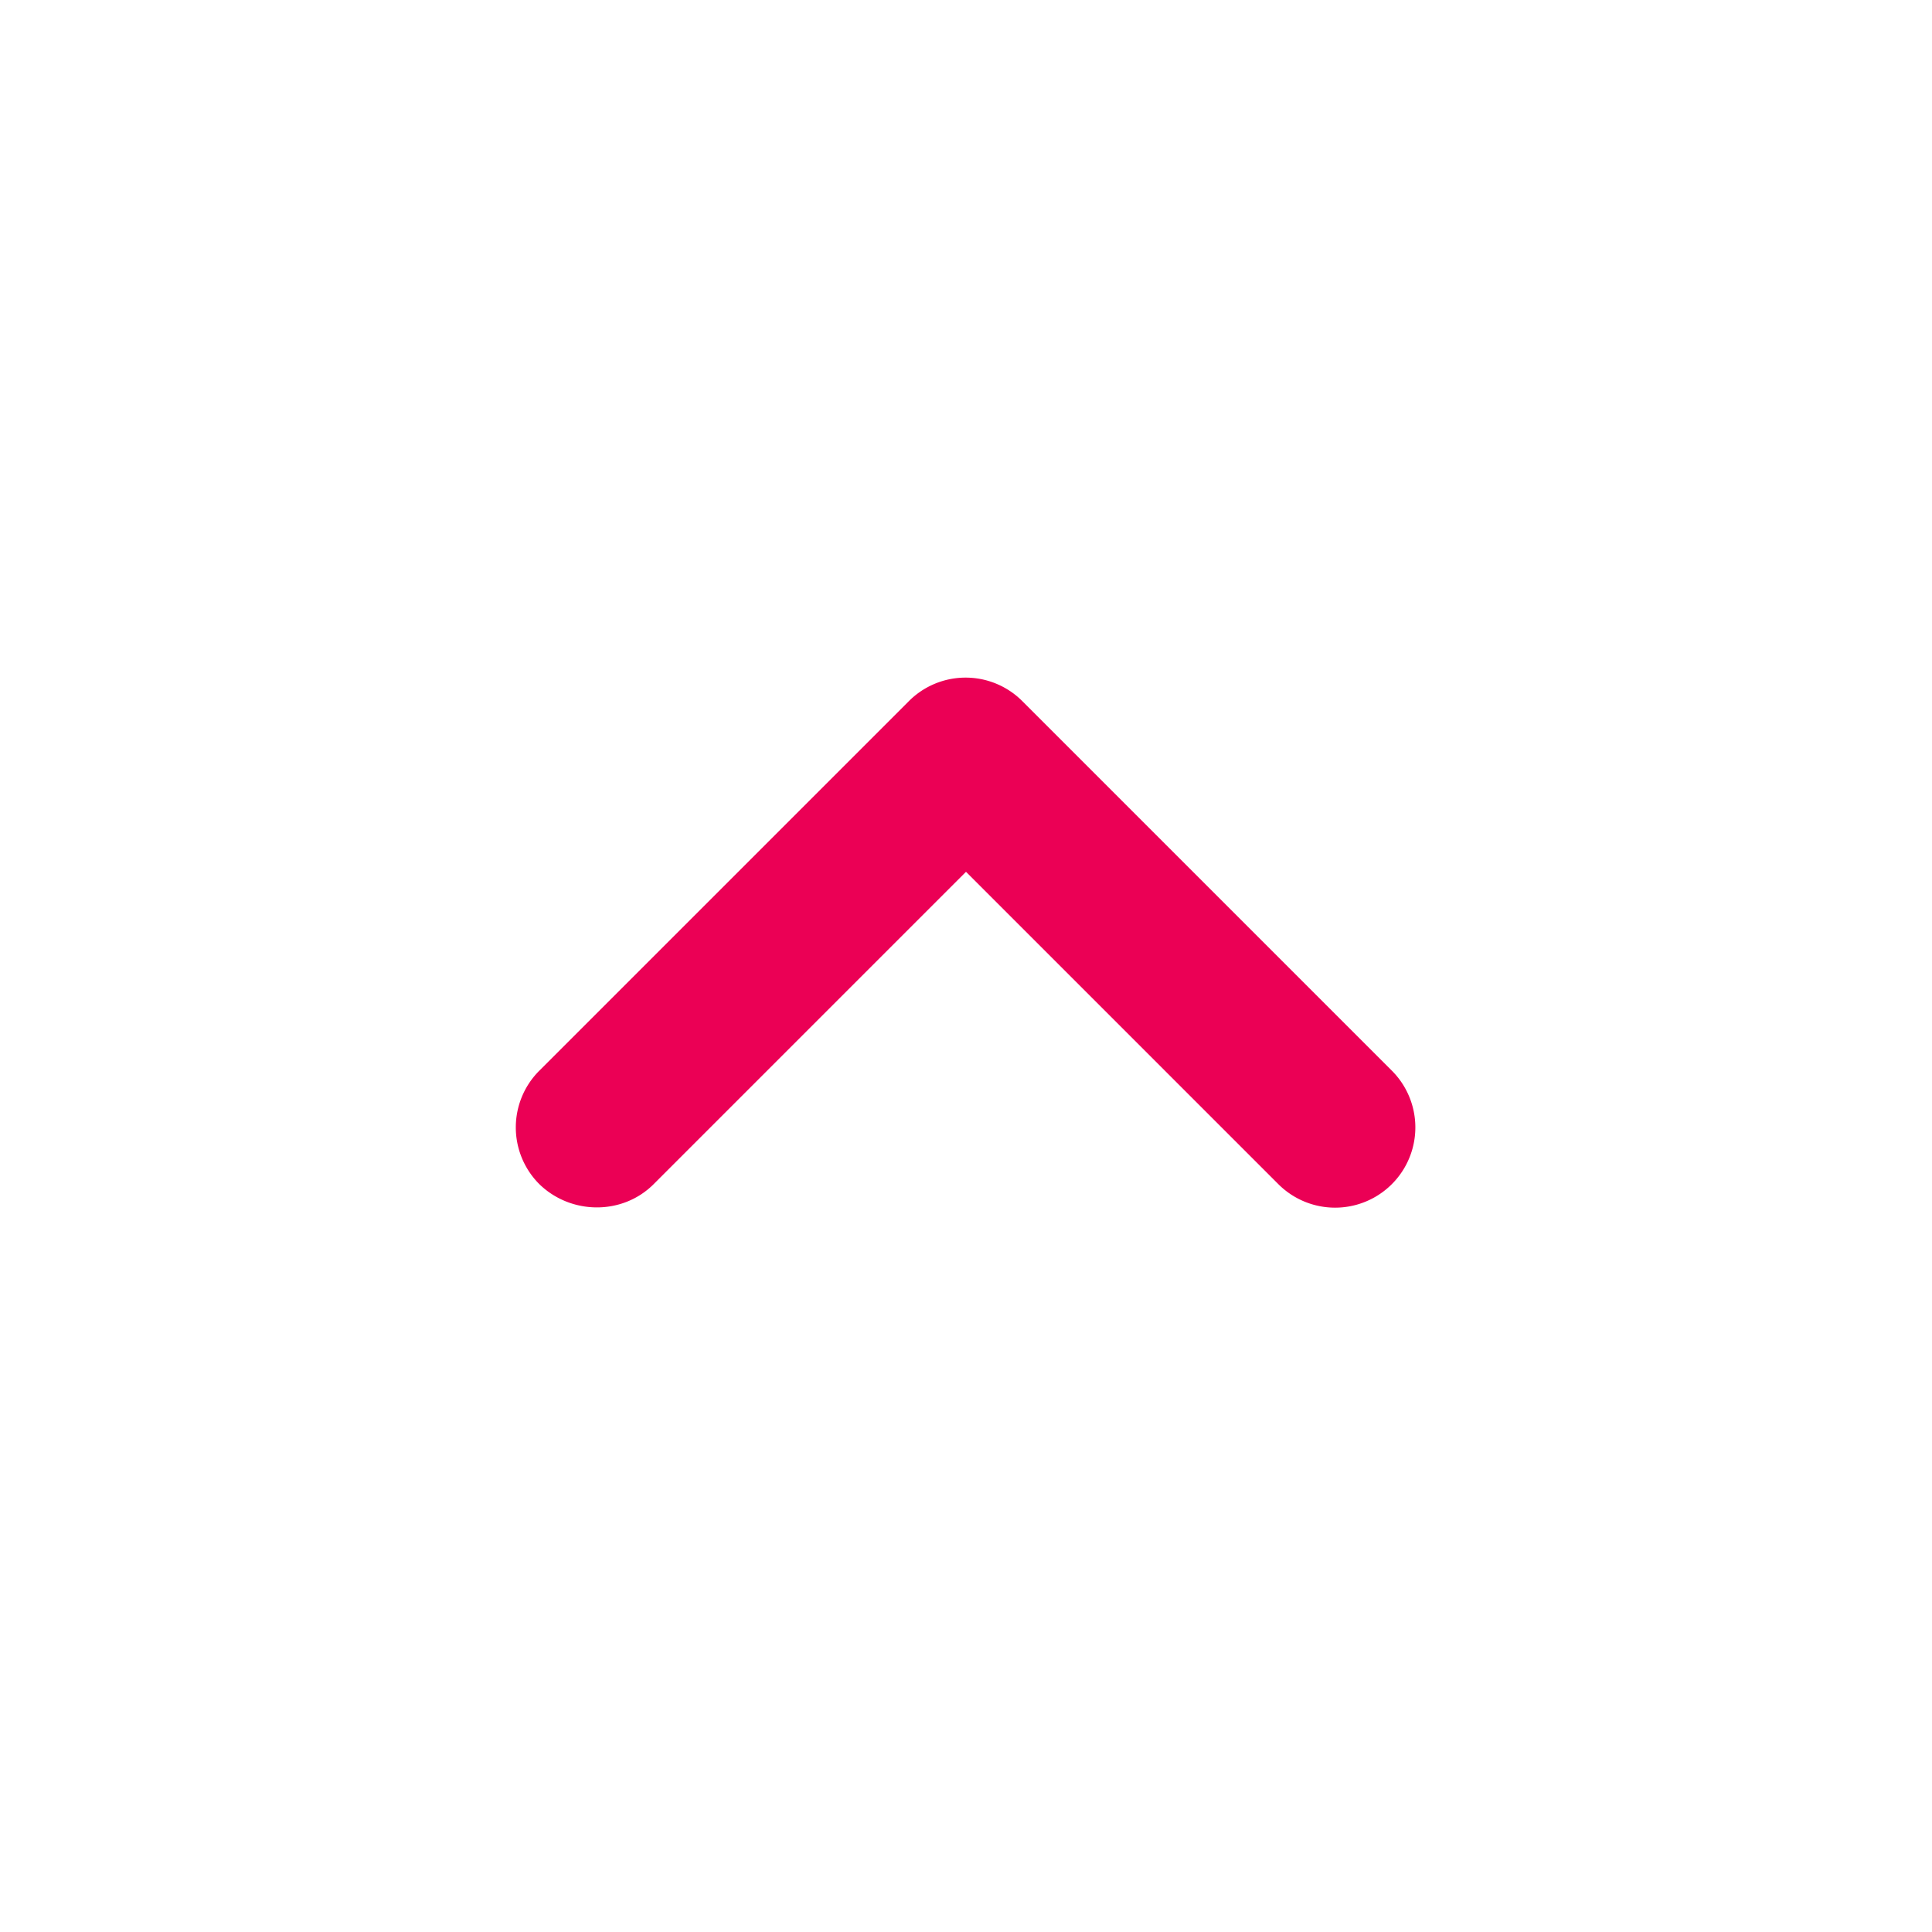 <svg xmlns="http://www.w3.org/2000/svg" viewBox="0 0 24 24" width="18" height="18"><path id="icon" fill="#EB0055" d="M8.12 14.71L12 10.83l3.88 3.88a.996.996 0 101.41-1.41L12.7 8.71a.996.996 0 00-1.41 0L6.7 13.3a.996.996 0 000 1.41c.39.38 1.03.39 1.42 0z"/></svg>
